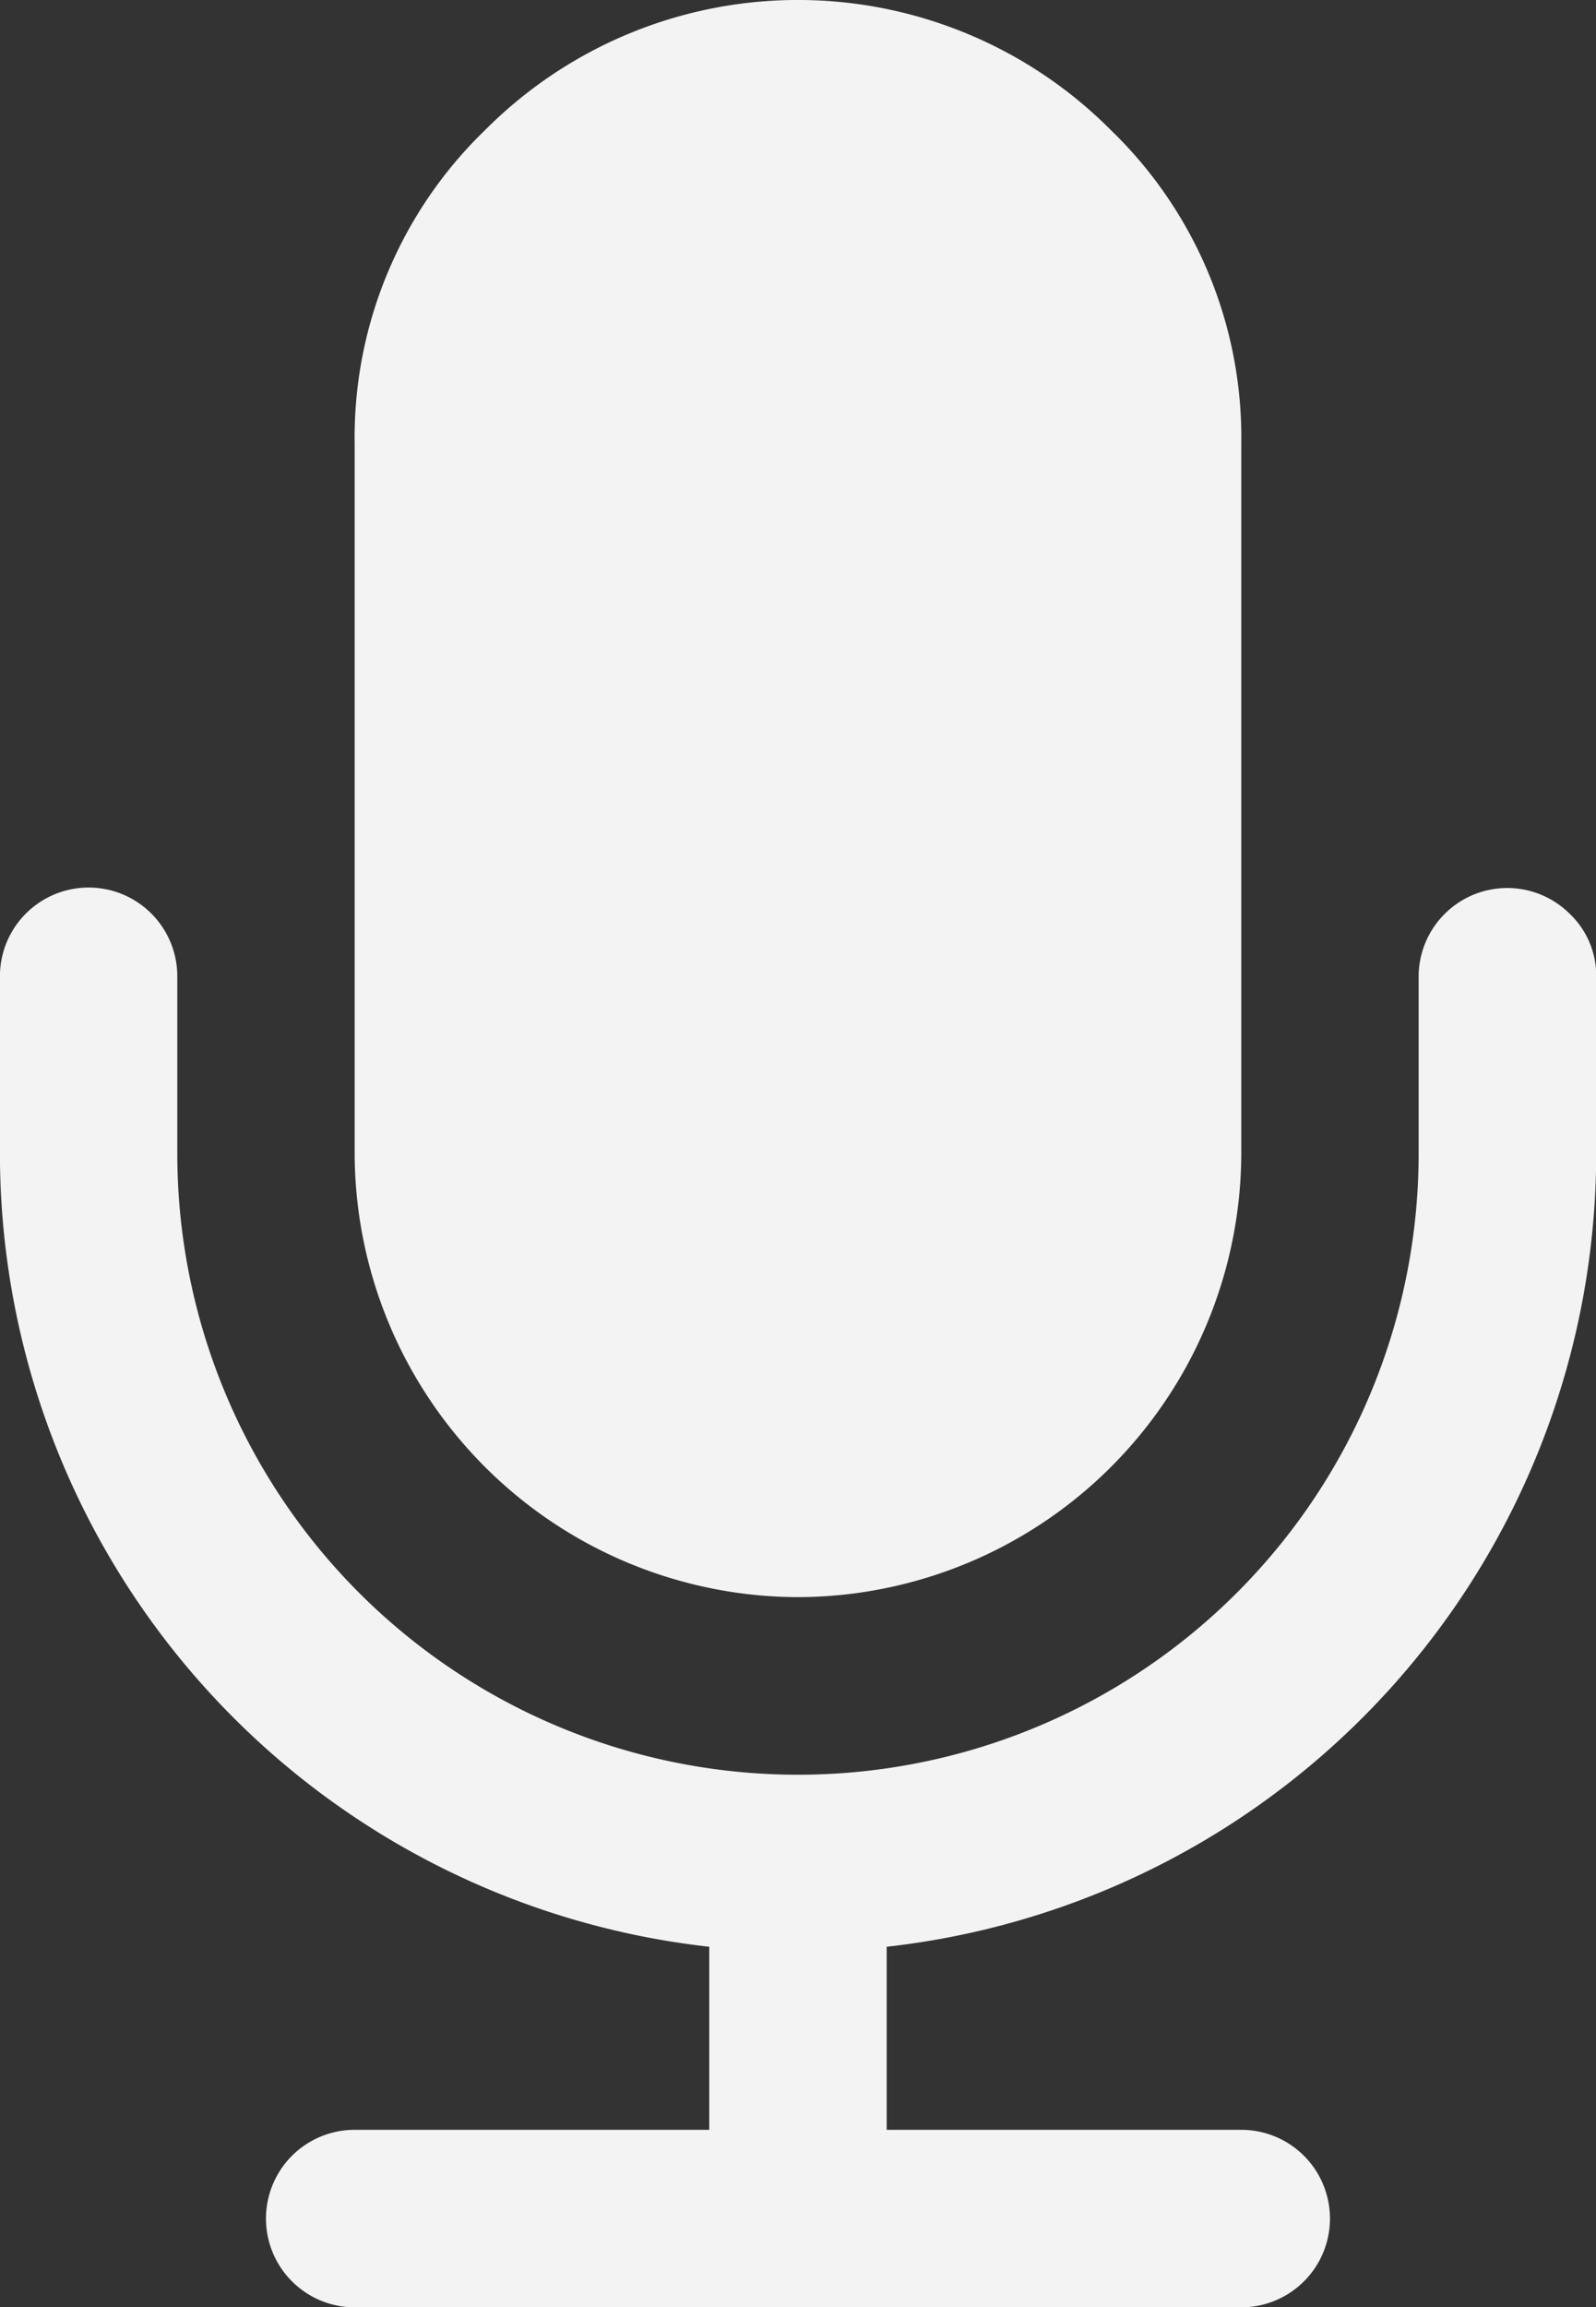 <svg xmlns="http://www.w3.org/2000/svg" width="24.71" height="35.692" viewBox="0 0 24.71 35.692"><rect x="0" y="0" width="24.71" height="35.692" fill="#333333" stroke="none"/><defs><style>.a{fill:#f4f3f4;}</style></defs><g transform="translate(-73.087)"><g transform="translate(73.087)"><path class="a" d="M153.043,24.709a6.882,6.882,0,0,0,6.863-6.863V6.864a6.608,6.608,0,0,0-2.016-4.848,6.835,6.835,0,0,0-9.695,0,6.609,6.609,0,0,0-2.016,4.848V17.846a6.883,6.883,0,0,0,6.864,6.863Z" transform="translate(-140.688)"/><path class="a" d="M97.389,183.132a1.372,1.372,0,0,0-2.338.965v2.746a9.609,9.609,0,0,1-19.219,0V184.1a1.373,1.373,0,0,0-2.746,0v2.746a12.353,12.353,0,0,0,10.982,12.268v2.832H78.578a1.373,1.373,0,0,0,0,2.746H92.305a1.373,1.373,0,0,0,0-2.746h-5.49v-2.832A12.355,12.355,0,0,0,97.8,186.842V184.1A1.319,1.319,0,0,0,97.389,183.132Z" transform="translate(-73.087 -168.996)"/></g></g></svg>